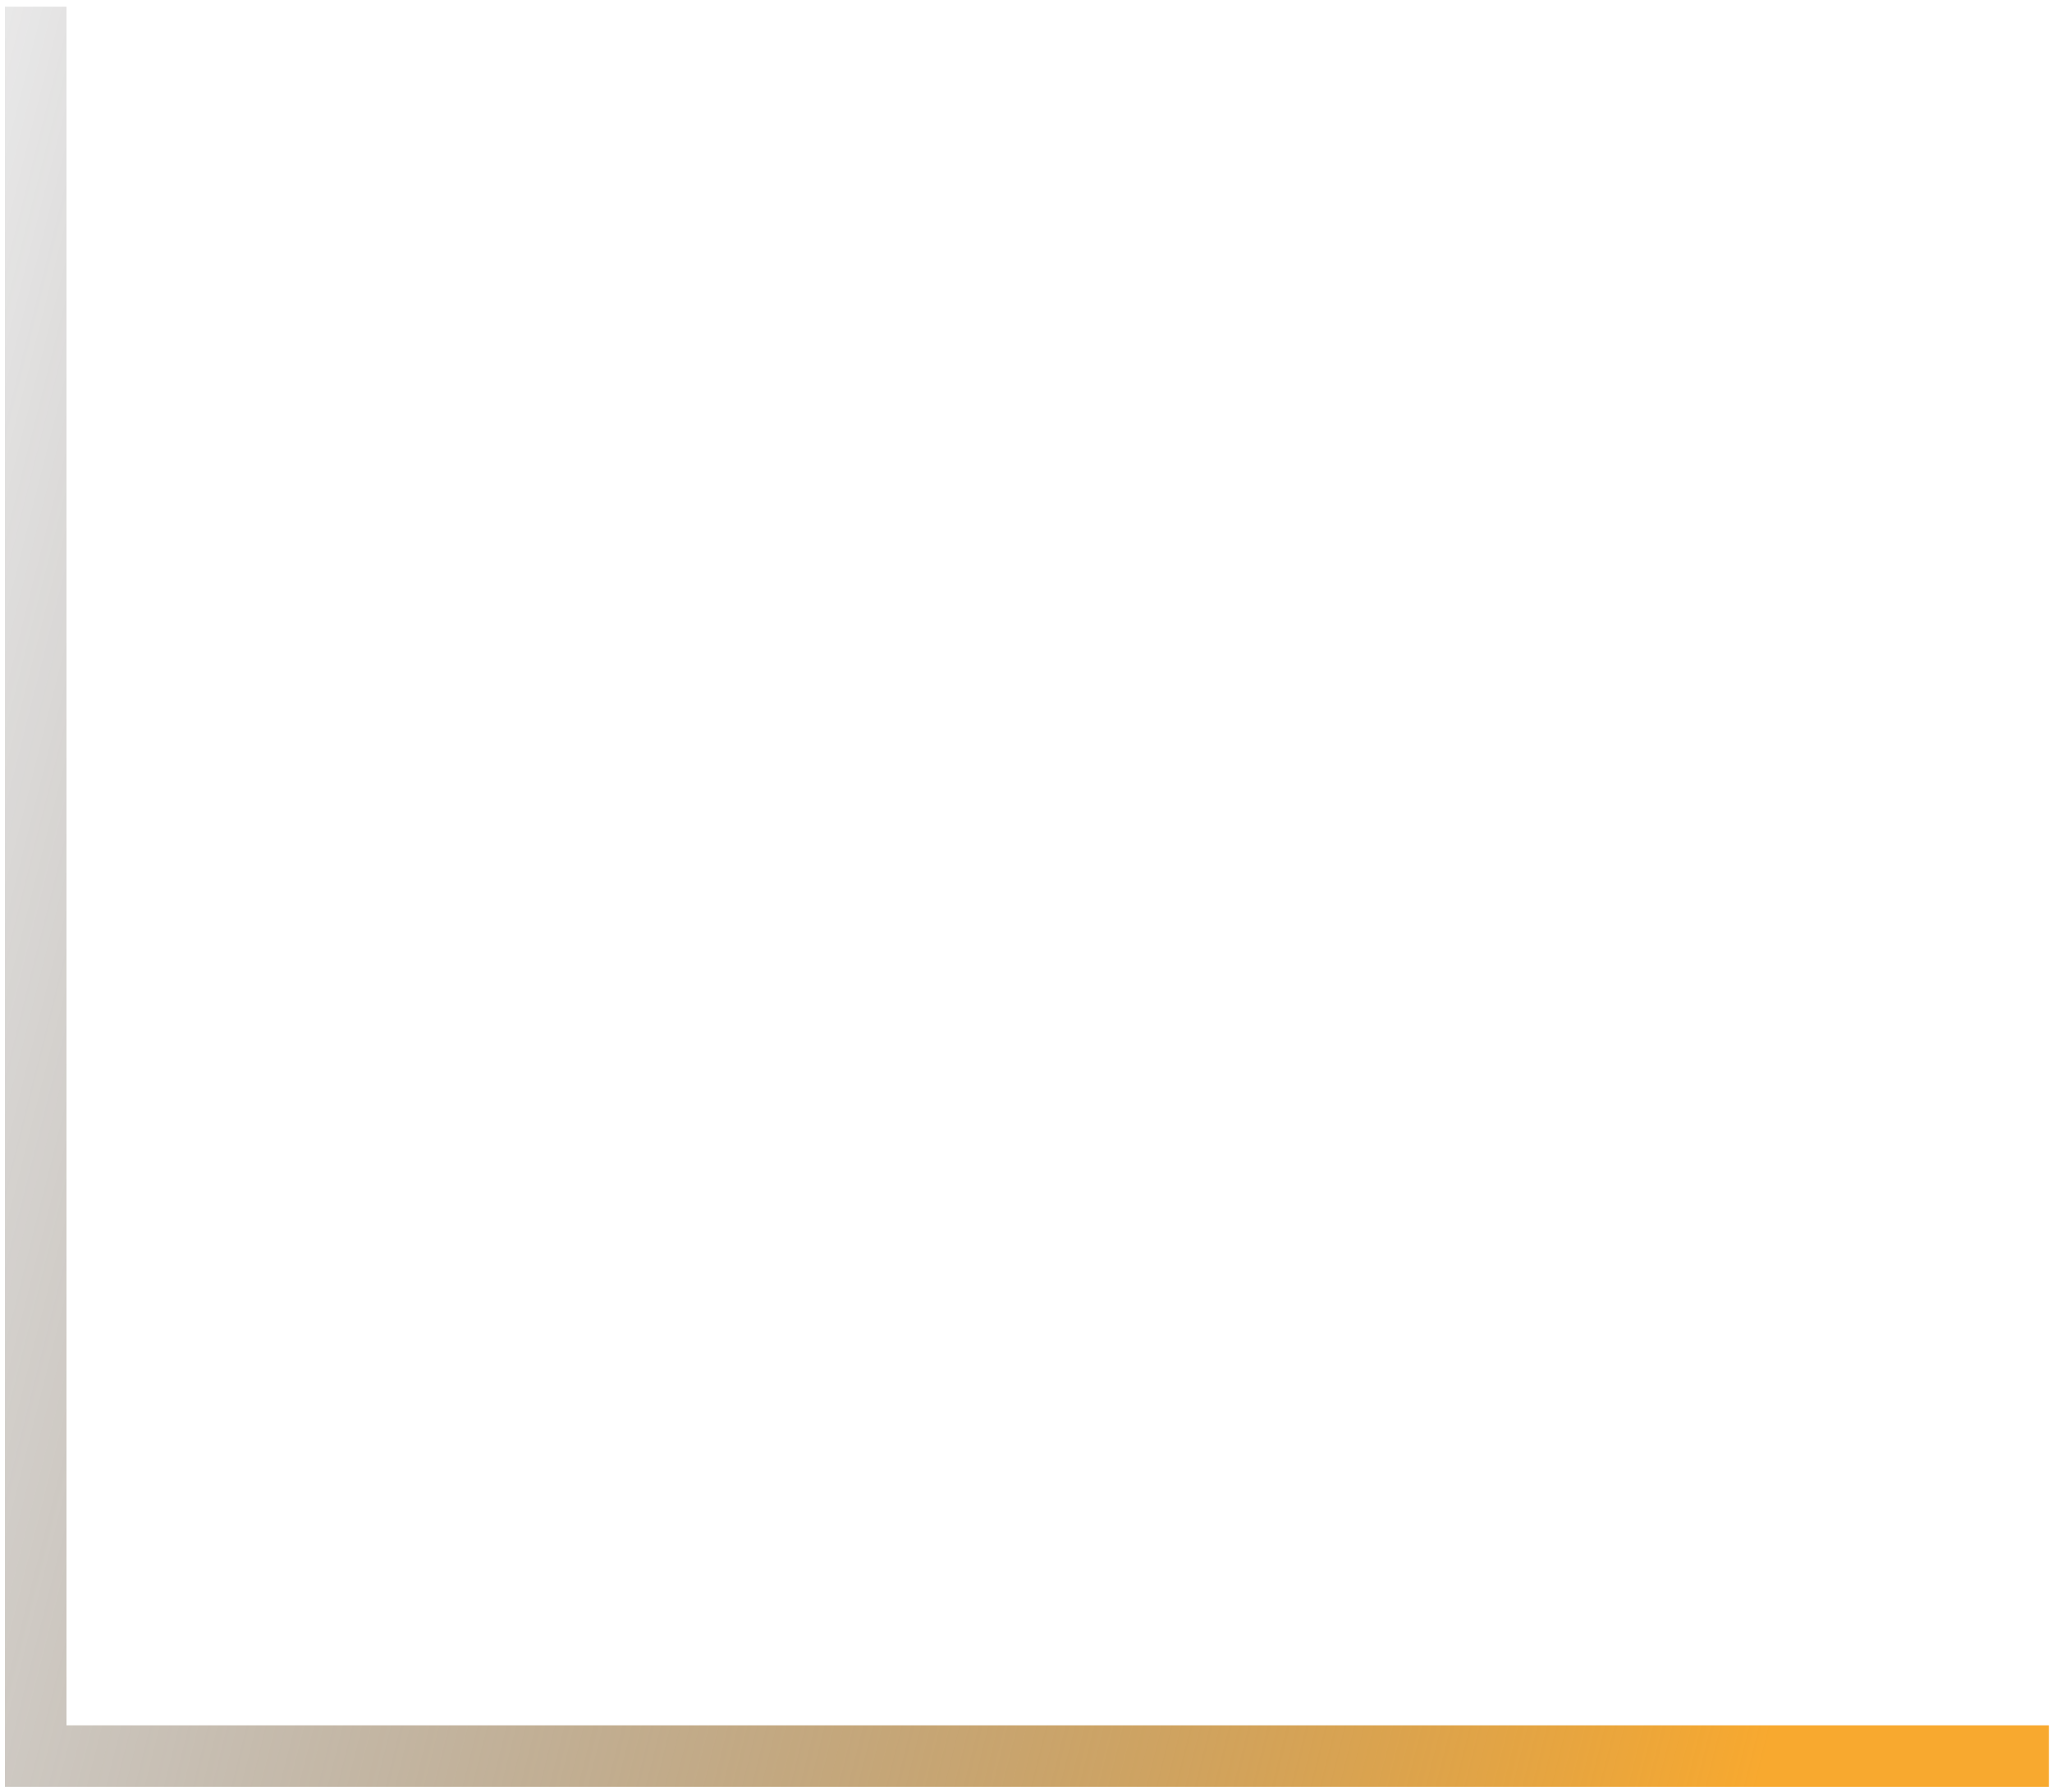 <svg width="300" height="262" viewBox="0 0 300 262" fill="none" xmlns="http://www.w3.org/2000/svg">
<path d="M299.544 256.717L185.534 256.717H5.222L5.222 0.975" stroke="url(#paint0_linear_179_751)" stroke-width="9"/>
<defs>
<linearGradient id="paint0_linear_179_751" x1="-26.769" y1="-38.473" x2="311.026" y2="46.446" gradientUnits="userSpaceOnUse">
<stop stop-color="#101627" stop-opacity="0"/>
<stop offset="1" stop-color="#F8A92F"/>
</linearGradient>
</defs>
</svg>
